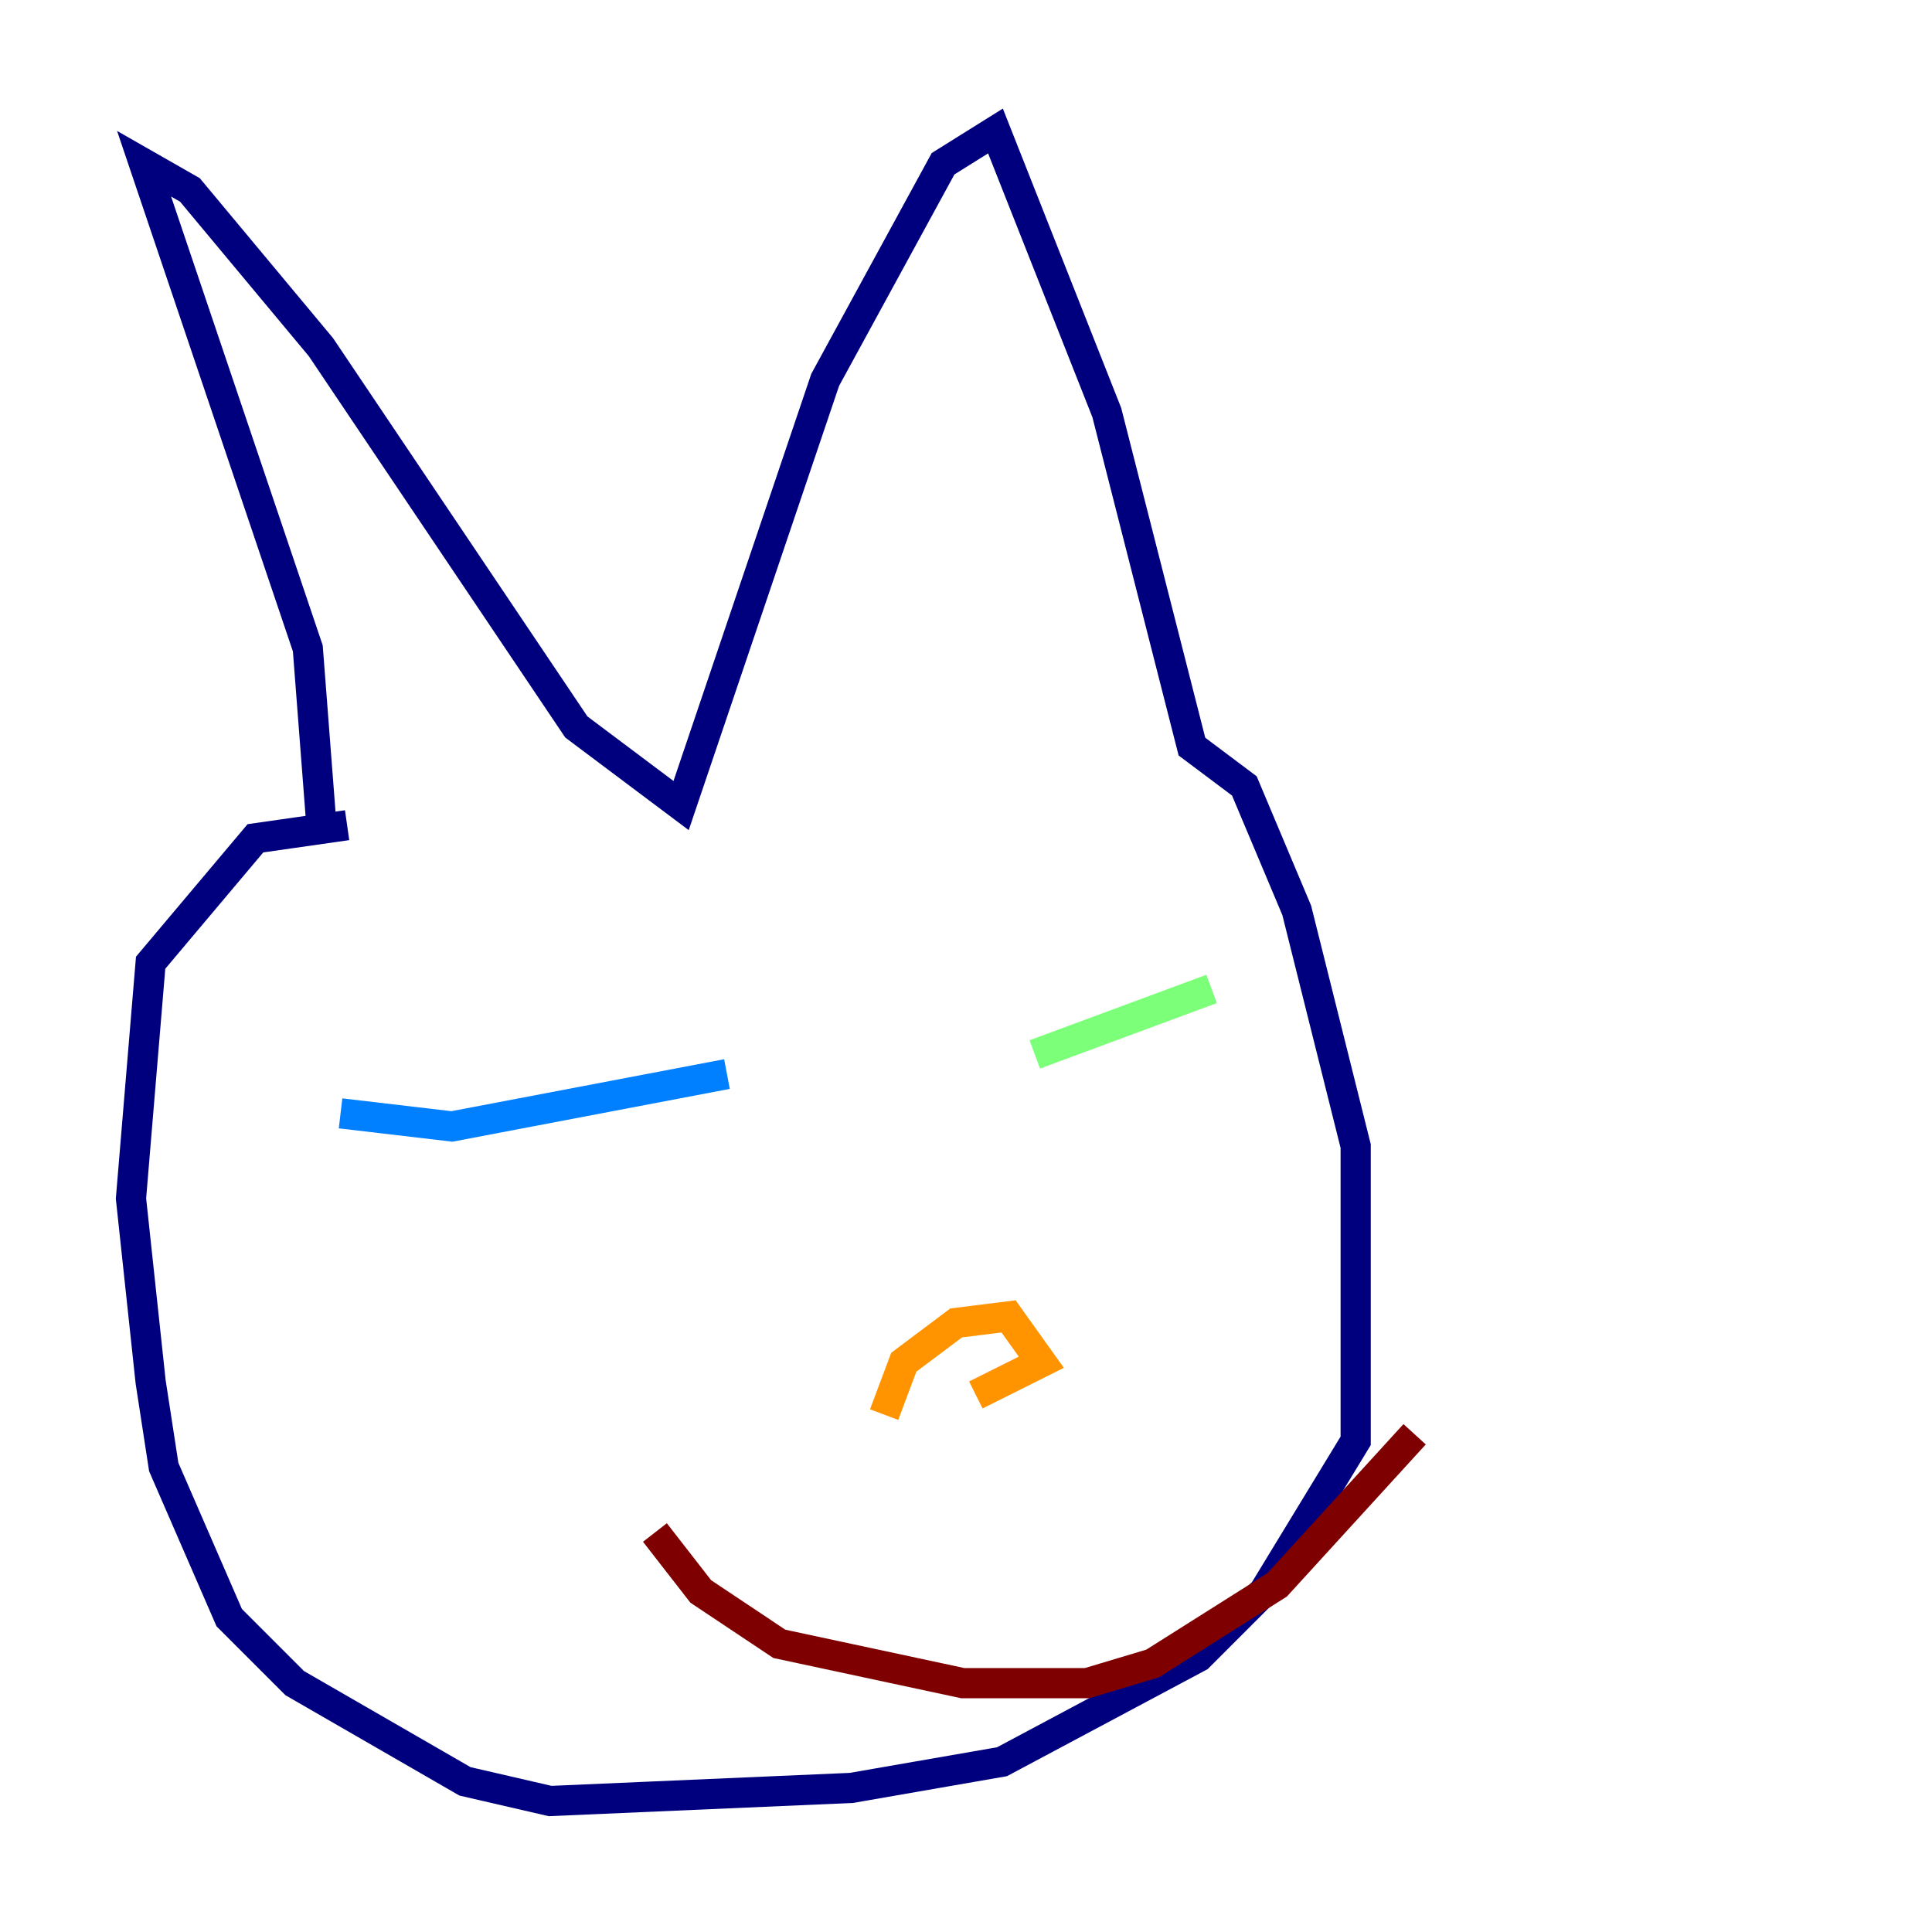 <?xml version="1.0" encoding="utf-8" ?>
<svg baseProfile="tiny" height="128" version="1.2" viewBox="0,0,128,128" width="128" xmlns="http://www.w3.org/2000/svg" xmlns:ev="http://www.w3.org/2001/xml-events" xmlns:xlink="http://www.w3.org/1999/xlink"><defs /><polyline fill="none" points="21.261,54.237 20.393,42.956 9.546,10.848 12.583,12.583 21.261,22.997 38.183,48.163 45.125,53.37 54.671,25.166 62.481,10.848 65.953,8.678 73.329,27.336 78.969,49.464 82.441,52.068 85.912,60.312 89.817,75.932 89.817,95.458 83.742,105.437 79.403,109.776 66.386,116.719 56.407,118.454 36.447,119.322 30.807,118.02 19.525,111.512 15.186,107.173 10.848,97.193 9.98,91.552 8.678,79.403 9.98,63.783 16.922,55.539 22.997,54.671" stroke="#00007f" stroke-width="2" /><polyline fill="none" points="22.563,73.763 29.939,74.63 48.163,71.159" stroke="#0080ff" stroke-width="2" /><polyline fill="none" points="68.556,69.858 80.271,65.519" stroke="#7cff79" stroke-width="2" /><polyline fill="none" points="58.576,93.722 59.878,90.251 63.349,87.647 66.82,87.214 68.99,90.251 64.651,92.42" stroke="#ff9400" stroke-width="2" /><polyline fill="none" points="43.39,101.532 46.427,105.437 51.634,108.909 63.783,111.512 72.027,111.512 76.366,110.21 84.61,105.003 93.722,95.024" stroke="#7f0000" stroke-width="2" /></svg>